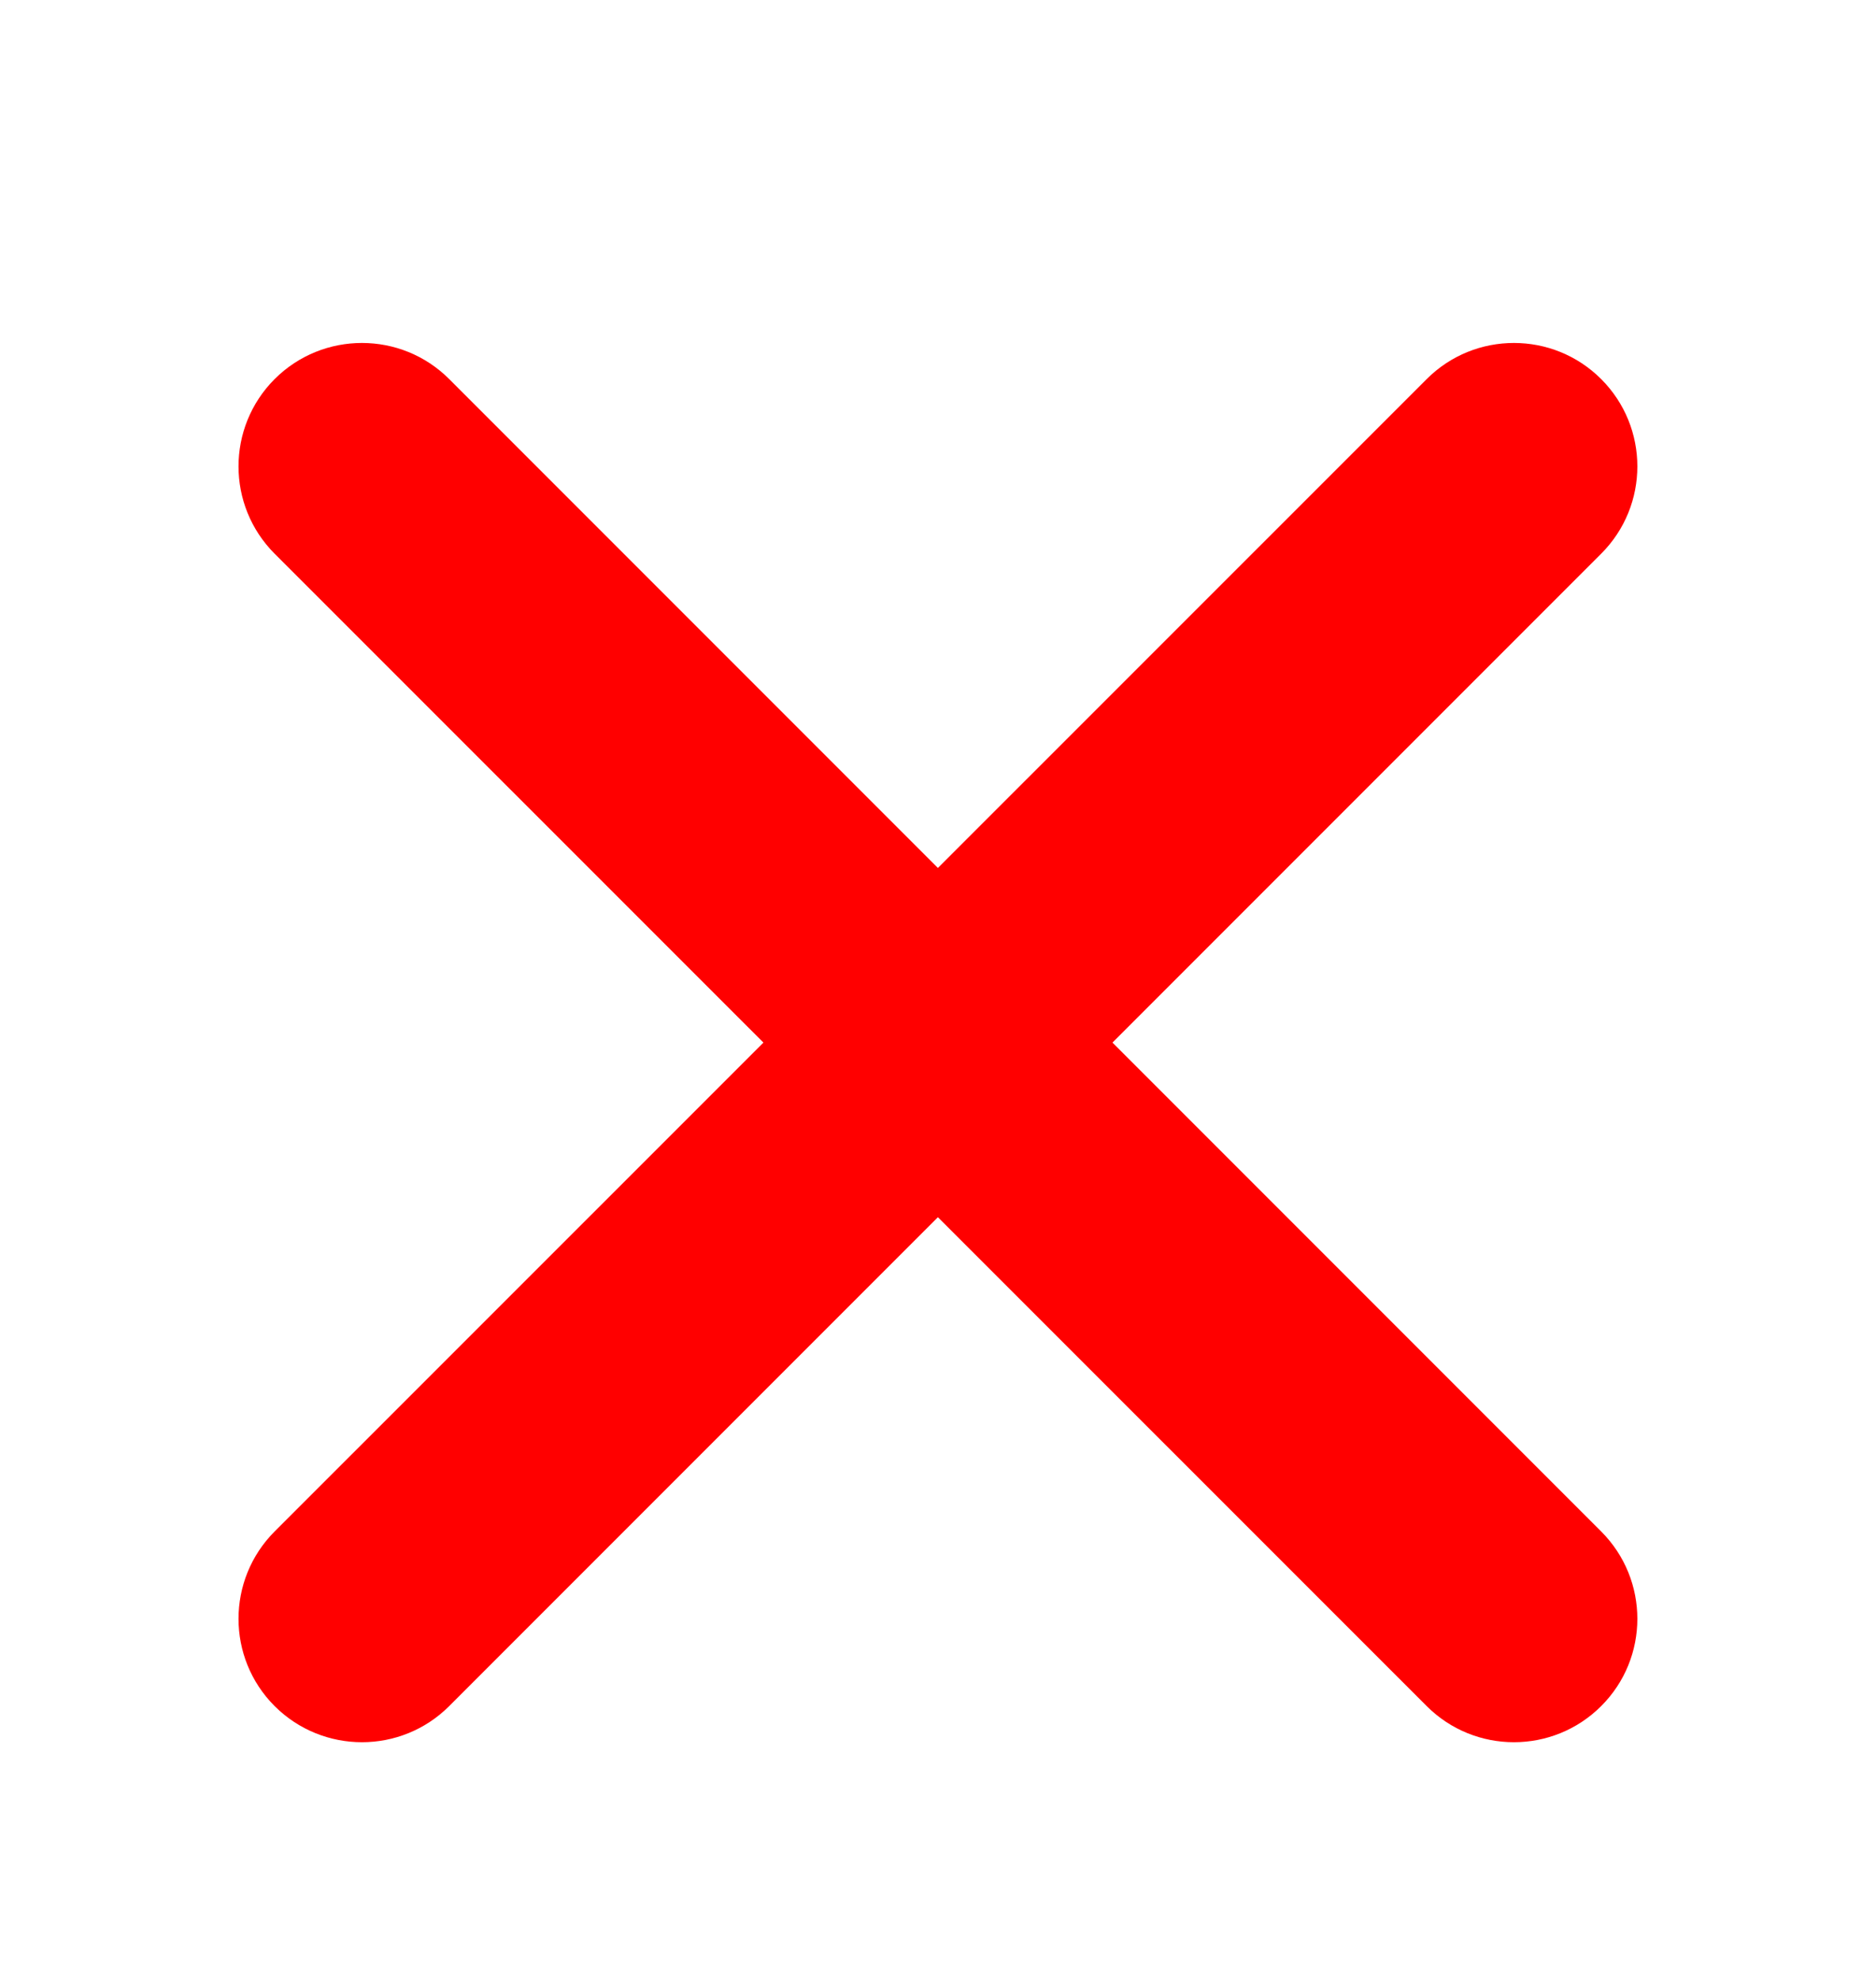 <svg width="18" height="19" viewBox="0 0 18 19" fill="none" xmlns="http://www.w3.org/2000/svg">
<g id="tick 1" clip-path="url(#clip0_2476_86)">
<g id="Group">
<path id="Vector" d="M2.635 3.636C2.173 4.099 2.173 4.848 2.635 5.311L7.325 10L2.635 14.689C2.173 15.152 2.173 15.902 2.635 16.364C3.098 16.826 3.848 16.826 4.31 16.364L8.999 11.675L13.689 16.364C14.151 16.826 14.901 16.826 15.363 16.364C15.826 15.902 15.826 15.152 15.363 14.689L10.674 10L15.363 5.311C15.826 4.848 15.826 4.099 15.363 3.636C14.901 3.174 14.151 3.174 13.689 3.636L8.999 8.325L4.31 3.636C3.848 3.174 3.098 3.174 2.635 3.636Z" fill="#FF0000"/>
</g>
</g>
<defs>
<clipPath id="clip0_2476_86">
<rect width="18" height="18" fill="white" transform="translate(0 0.823)"/>
</clipPath>
</defs>
</svg>
